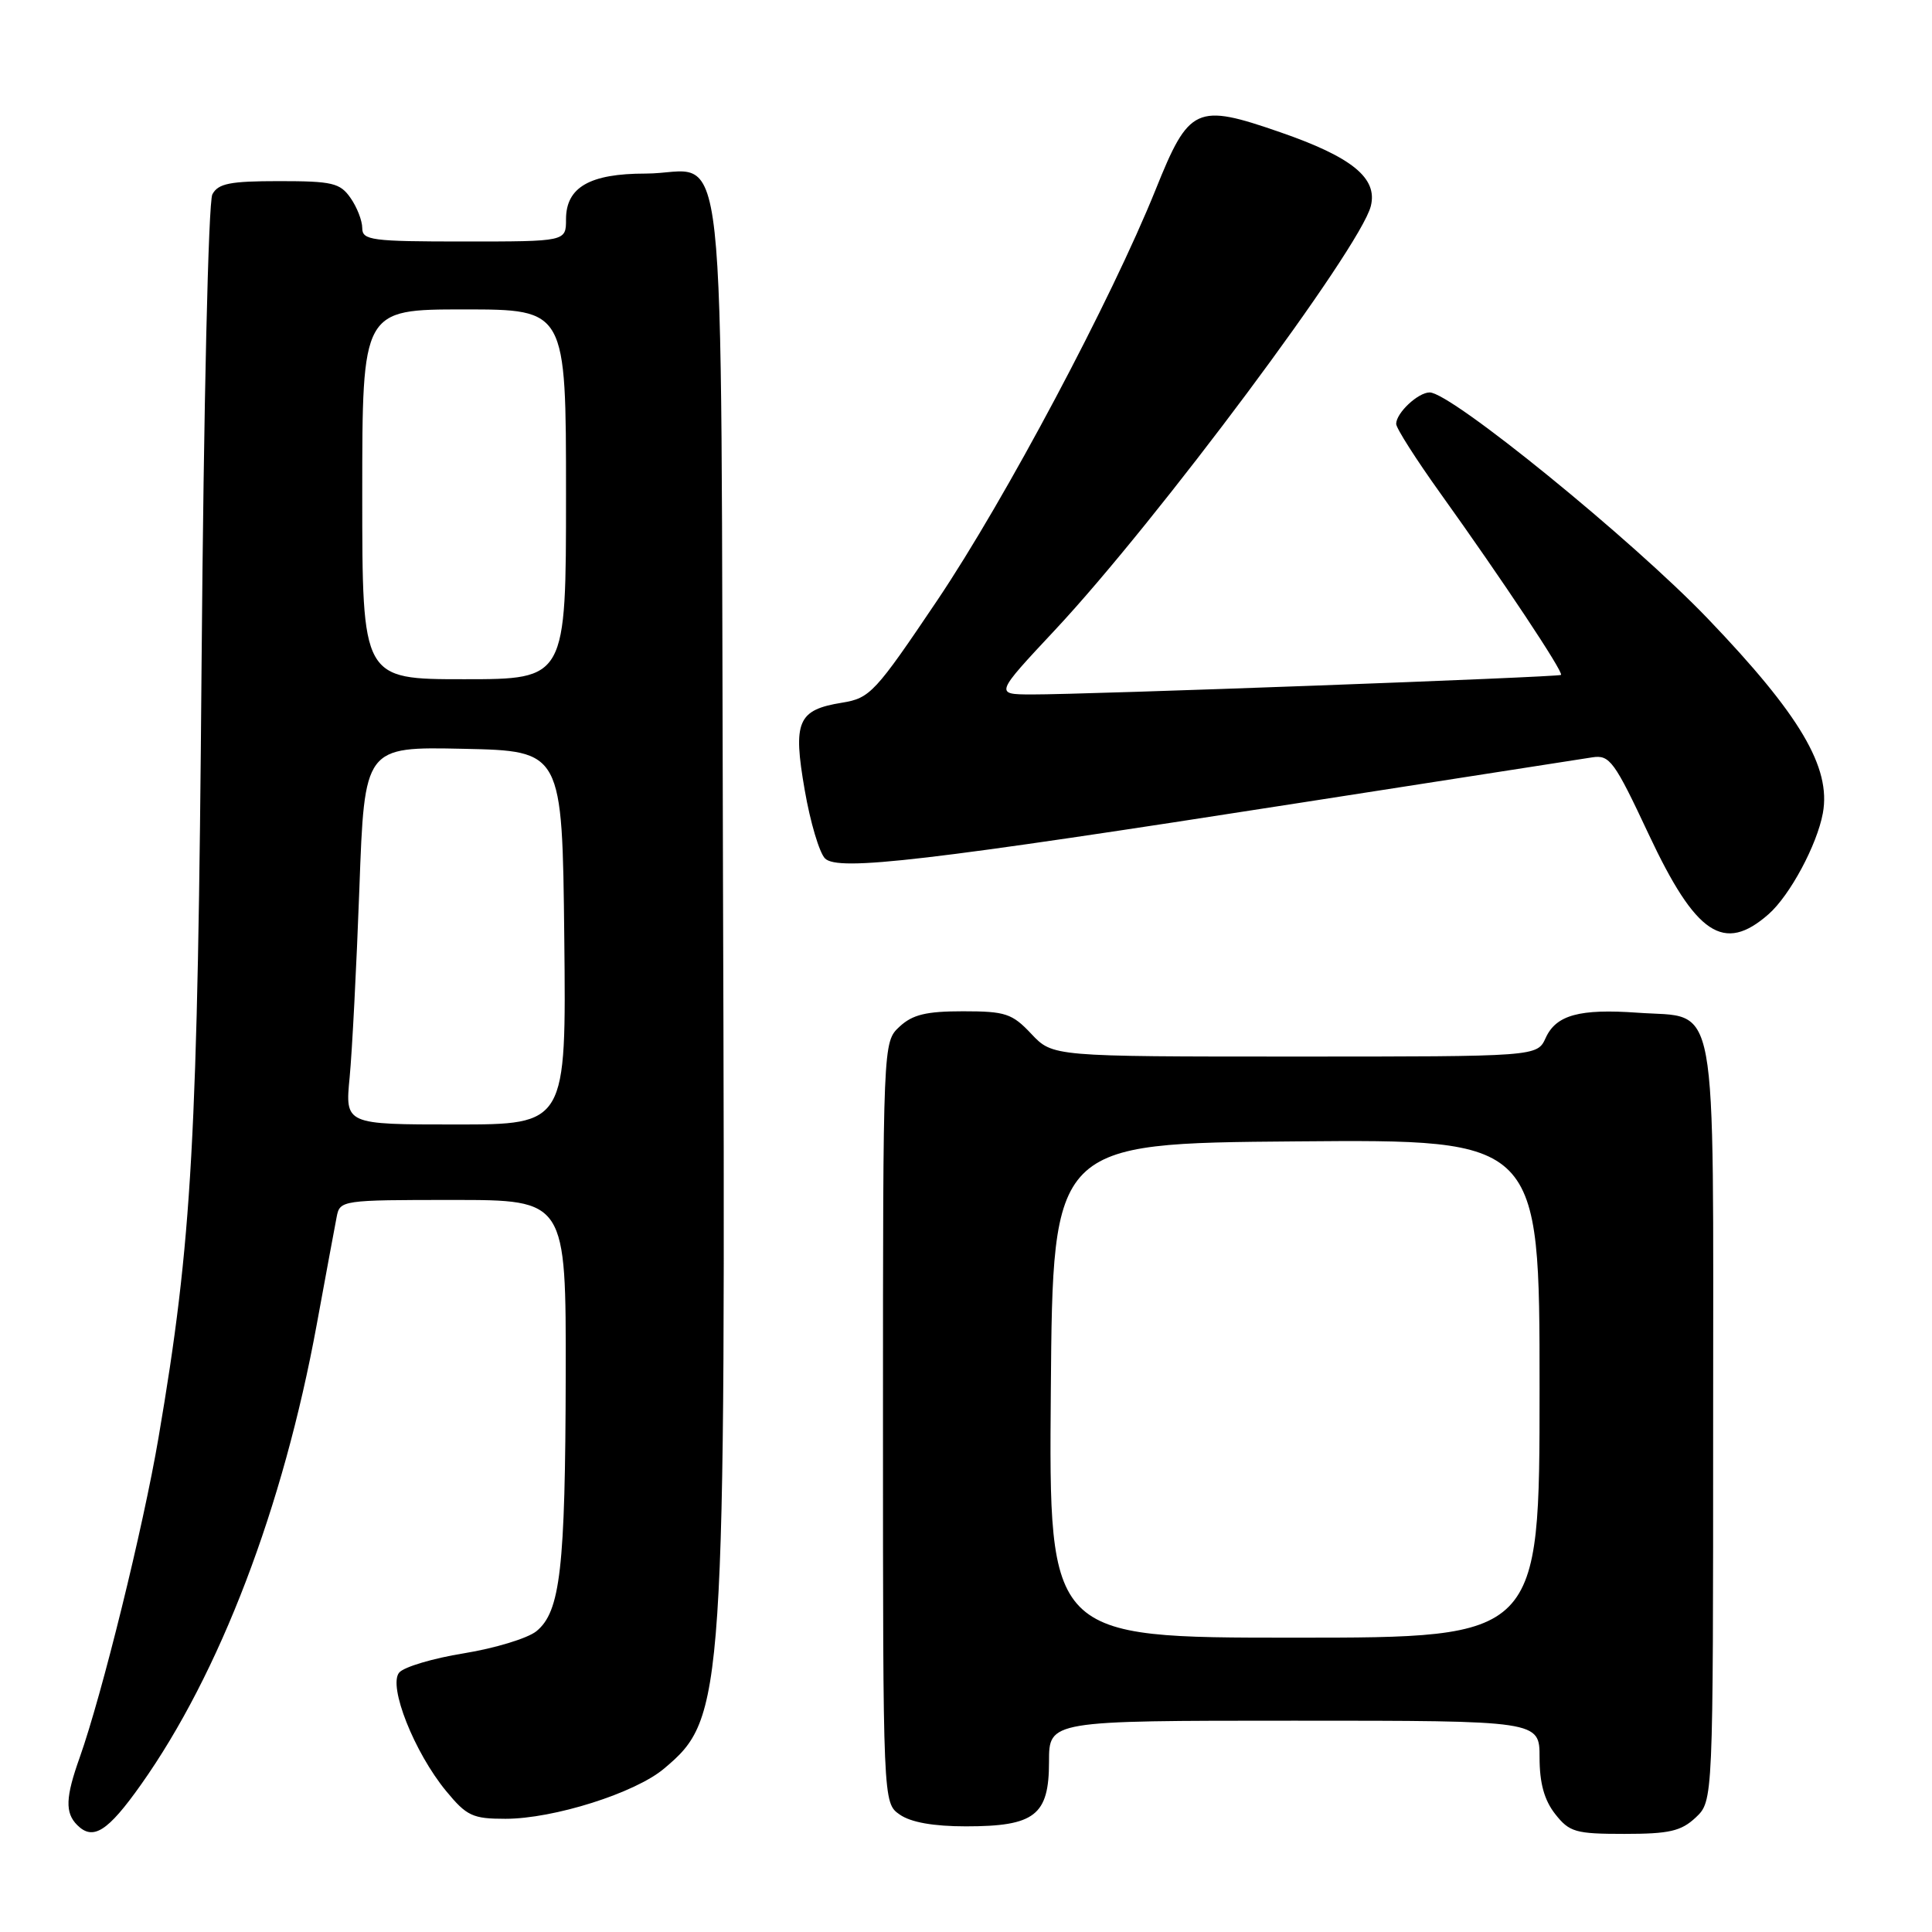 <?xml version="1.0" encoding="UTF-8" standalone="no"?>
<!DOCTYPE svg PUBLIC "-//W3C//DTD SVG 1.1//EN" "http://www.w3.org/Graphics/SVG/1.1/DTD/svg11.dtd" >
<svg xmlns="http://www.w3.org/2000/svg" xmlns:xlink="http://www.w3.org/1999/xlink" version="1.1" viewBox="0 0 256 256">
 <g >
 <path fill="currentColor"
d=" M 18.67 236.49 C 29.13 221.73 37.53 199.72 41.97 175.50 C 43.18 168.90 44.37 162.49 44.61 161.25 C 45.03 159.04 45.28 159.00 60.02 159.00 C 75.00 159.00 75.00 159.00 74.96 182.25 C 74.91 207.84 74.25 213.57 71.07 216.15 C 69.90 217.09 65.59 218.40 61.48 219.07 C 57.38 219.73 53.51 220.88 52.89 221.63 C 51.41 223.41 54.90 232.21 59.12 237.33 C 61.84 240.63 62.63 241.00 66.97 241.00 C 73.35 241.00 84.15 237.59 87.99 234.35 C 96.02 227.60 96.16 225.53 95.80 116.67 C 95.46 12.59 96.60 23.00 85.53 23.00 C 78.14 23.00 75.00 24.81 75.00 29.06 C 75.00 32.00 75.00 32.00 61.50 32.00 C 49.23 32.00 48.00 31.84 48.00 30.22 C 48.00 29.24 47.30 27.44 46.44 26.22 C 45.06 24.24 44.02 24.00 36.98 24.00 C 30.47 24.00 28.91 24.31 28.14 25.75 C 27.61 26.74 26.99 53.64 26.71 88.00 C 26.20 151.27 25.47 164.31 21.00 190.52 C 18.97 202.44 13.52 224.53 10.56 232.88 C 8.68 238.15 8.60 240.20 10.23 241.83 C 12.33 243.93 14.27 242.70 18.67 236.49 Z  M 224.69 240.83 C 227.00 238.65 227.00 238.65 227.00 188.48 C 227.00 130.60 227.81 134.98 217.00 134.19 C 209.30 133.64 206.19 134.49 204.81 137.53 C 203.68 140.00 203.68 140.00 171.59 140.00 C 139.49 140.00 139.49 140.00 136.66 137.00 C 134.11 134.29 133.23 134.00 127.60 134.00 C 122.72 134.00 120.91 134.44 119.19 136.04 C 117.00 138.08 117.00 138.08 117.00 188.48 C 117.00 238.89 117.00 238.89 119.22 240.44 C 120.69 241.47 123.69 242.00 128.00 242.00 C 137.12 242.00 139.00 240.54 139.00 233.44 C 139.00 228.00 139.00 228.00 171.50 228.00 C 204.00 228.00 204.00 228.00 204.00 232.87 C 204.00 236.27 204.62 238.52 206.07 240.37 C 207.96 242.77 208.76 243.00 215.26 243.00 C 221.18 243.00 222.76 242.64 224.69 240.83 Z  M 234.35 121.13 C 237.17 118.65 240.77 111.95 241.54 107.74 C 242.64 101.70 238.53 94.74 226.30 81.98 C 216.29 71.53 192.28 52.00 189.44 52.00 C 187.90 52.00 185.00 54.72 185.00 56.17 C 185.00 56.73 187.63 60.86 190.84 65.34 C 199.09 76.86 207.23 89.11 206.84 89.43 C 206.45 89.73 143.92 92.04 136.66 92.02 C 131.82 92.00 131.82 92.00 139.79 83.48 C 153.29 69.05 180.24 32.88 181.64 27.31 C 182.57 23.60 179.17 20.82 169.63 17.52 C 158.50 13.66 157.56 14.09 153.13 25.12 C 147.24 39.74 133.24 66.09 124.22 79.51 C 115.96 91.78 115.29 92.51 111.58 93.11 C 105.69 94.06 105.04 95.58 106.63 104.69 C 107.36 108.93 108.57 113.00 109.32 113.75 C 111.04 115.47 122.63 114.12 172.50 106.34 C 192.30 103.26 209.62 100.56 211.00 100.35 C 213.29 100.00 213.91 100.84 218.47 110.57 C 224.72 123.88 228.42 126.35 234.35 121.13 Z  M 46.33 142.75 C 46.66 139.31 47.24 128.05 47.62 117.72 C 48.30 98.94 48.30 98.94 61.40 99.22 C 74.50 99.50 74.50 99.50 74.77 124.25 C 75.03 149.00 75.03 149.00 60.38 149.00 C 45.72 149.00 45.72 149.00 46.33 142.75 Z  M 48.00 65.50 C 48.00 41.00 48.00 41.00 61.50 41.00 C 75.00 41.00 75.00 41.00 75.00 65.50 C 75.00 90.00 75.00 90.00 61.50 90.00 C 48.00 90.00 48.00 90.00 48.00 65.50 Z  M 139.24 184.25 C 139.50 151.50 139.50 151.50 171.75 151.24 C 204.00 150.97 204.00 150.97 204.00 183.99 C 204.00 217.00 204.00 217.00 171.49 217.00 C 138.97 217.00 138.97 217.00 139.24 184.25 Z "/>
</g>
</svg>